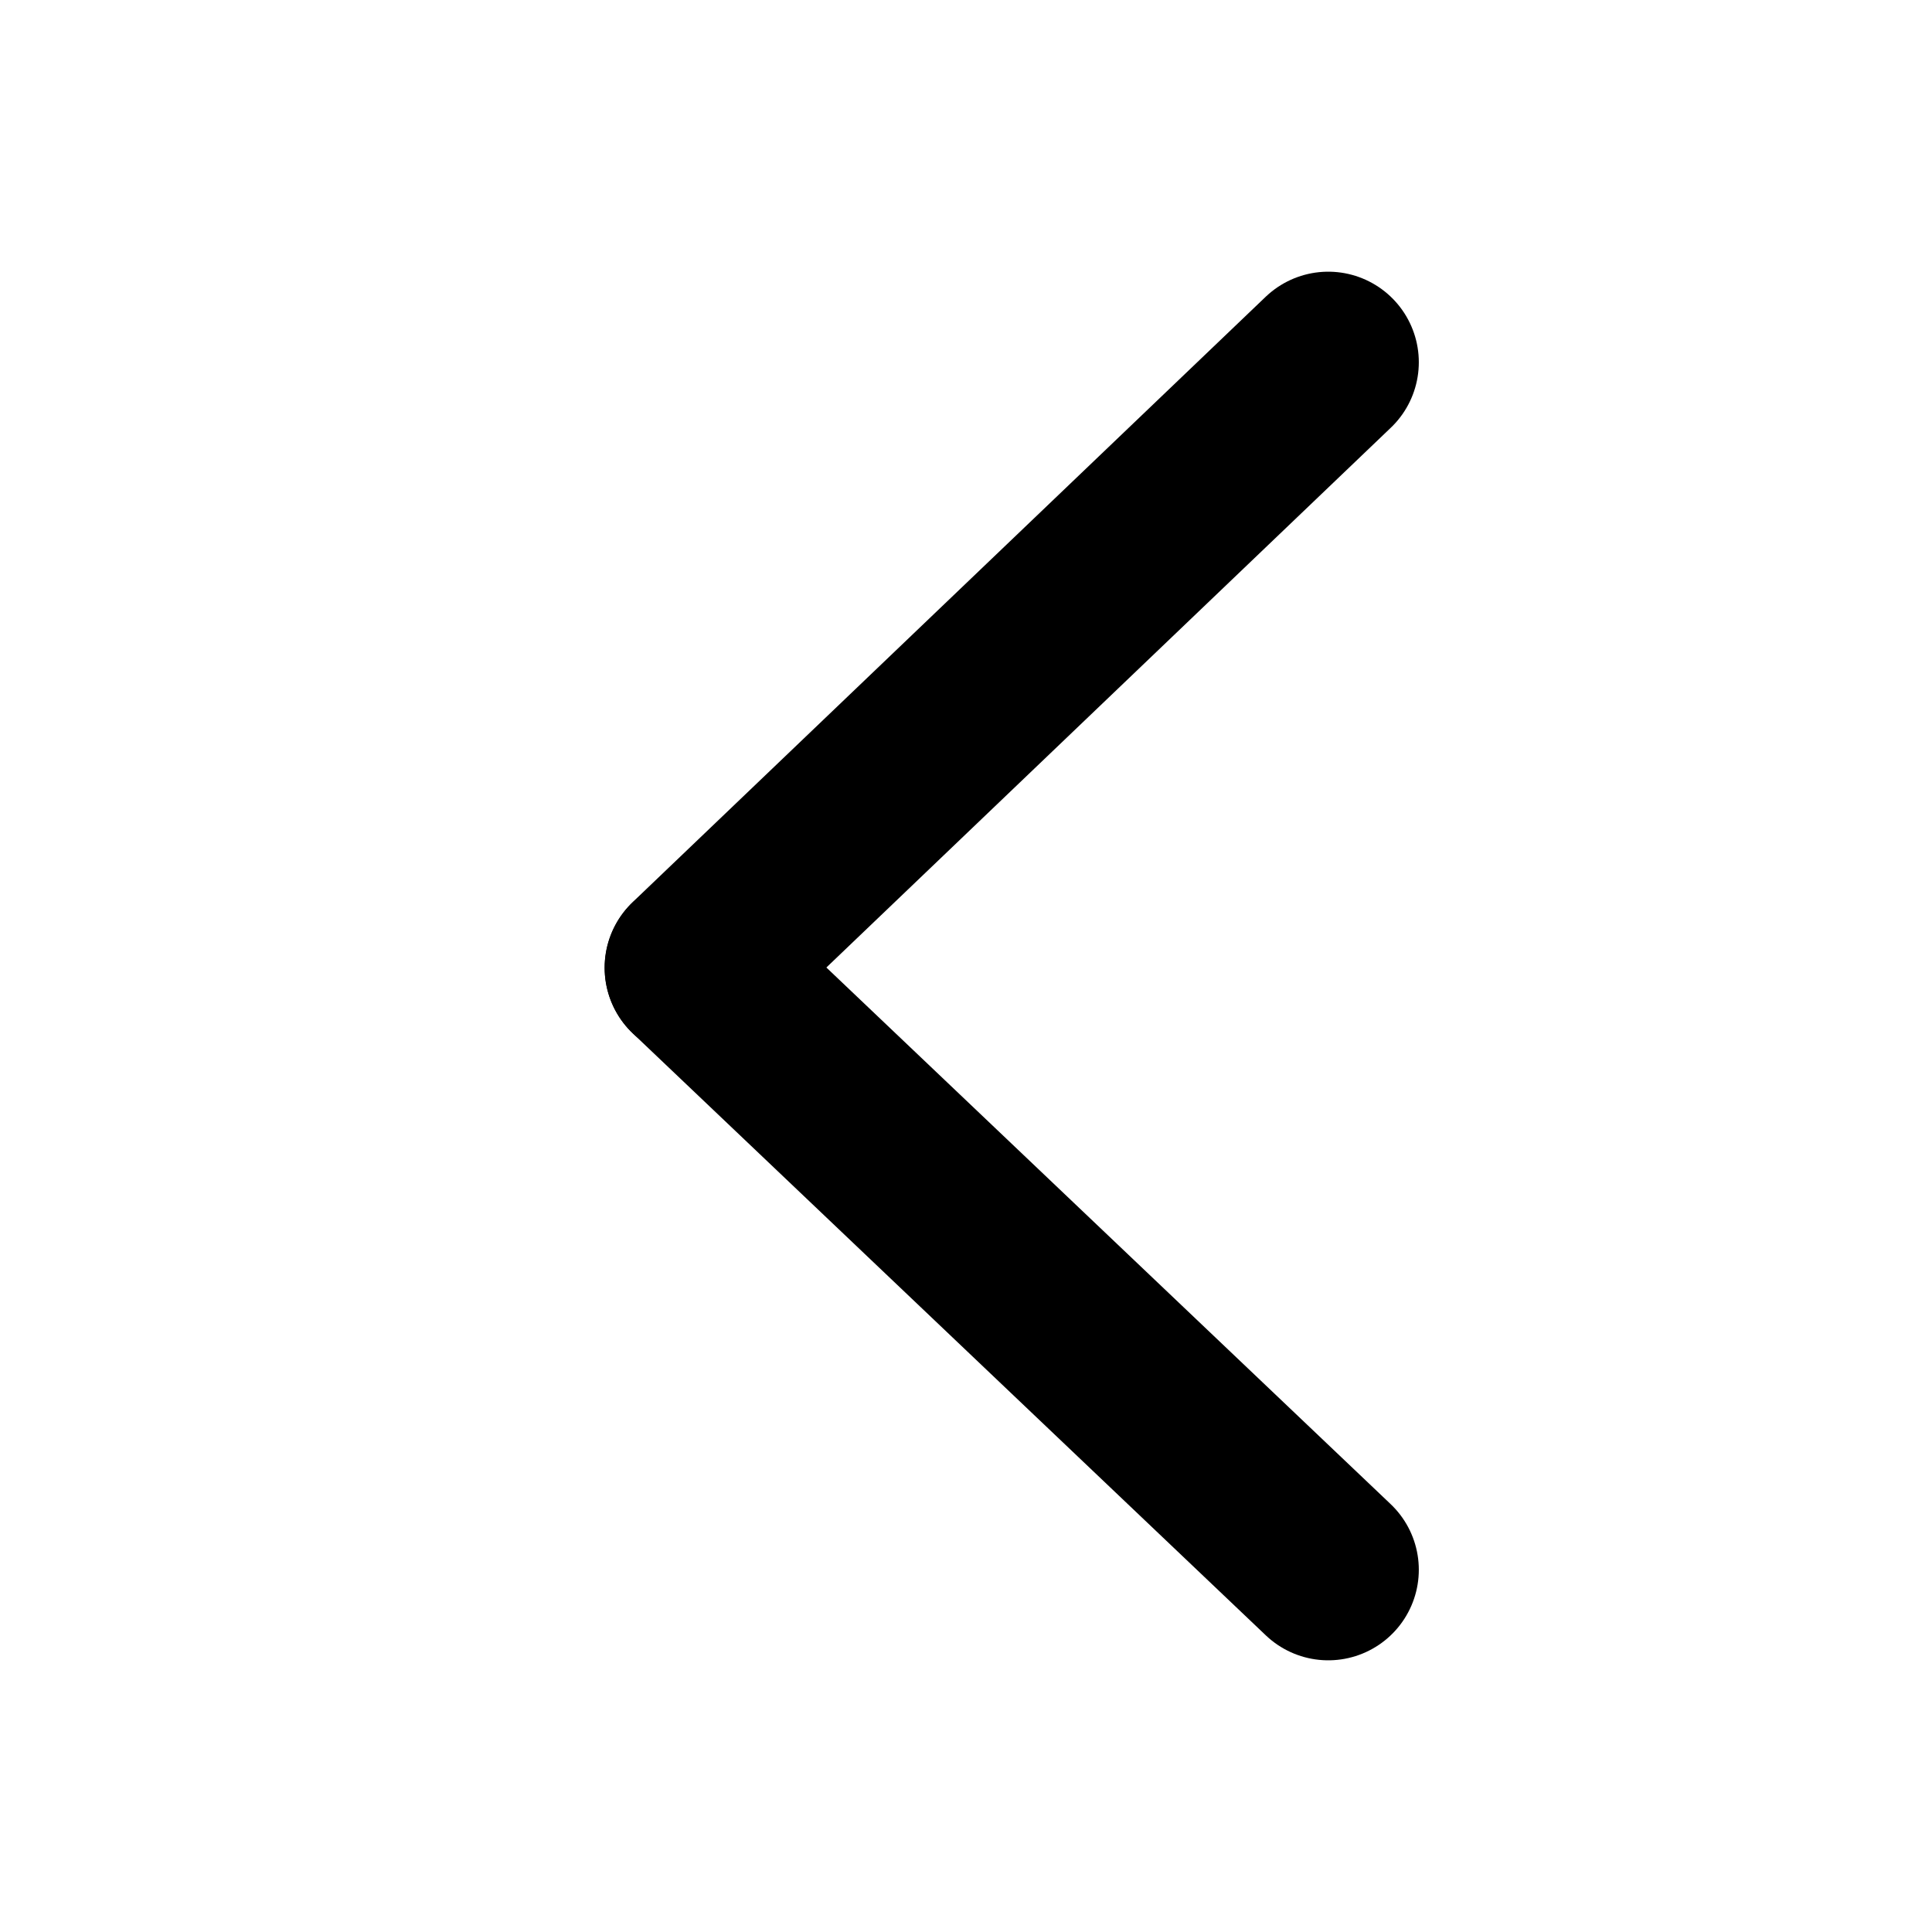 <svg width="16" height="16" viewBox="0 0 16 16" fill="none" xmlns="http://www.w3.org/2000/svg">
<path d="M11 3L5.757 8.014" stroke="currentColor" stroke-width="1.5" stroke-linecap="round"/>
<path d="M11 13L5.758 8.015" stroke="currentColor" stroke-width="1.5" stroke-linecap="round"/>
</svg>
